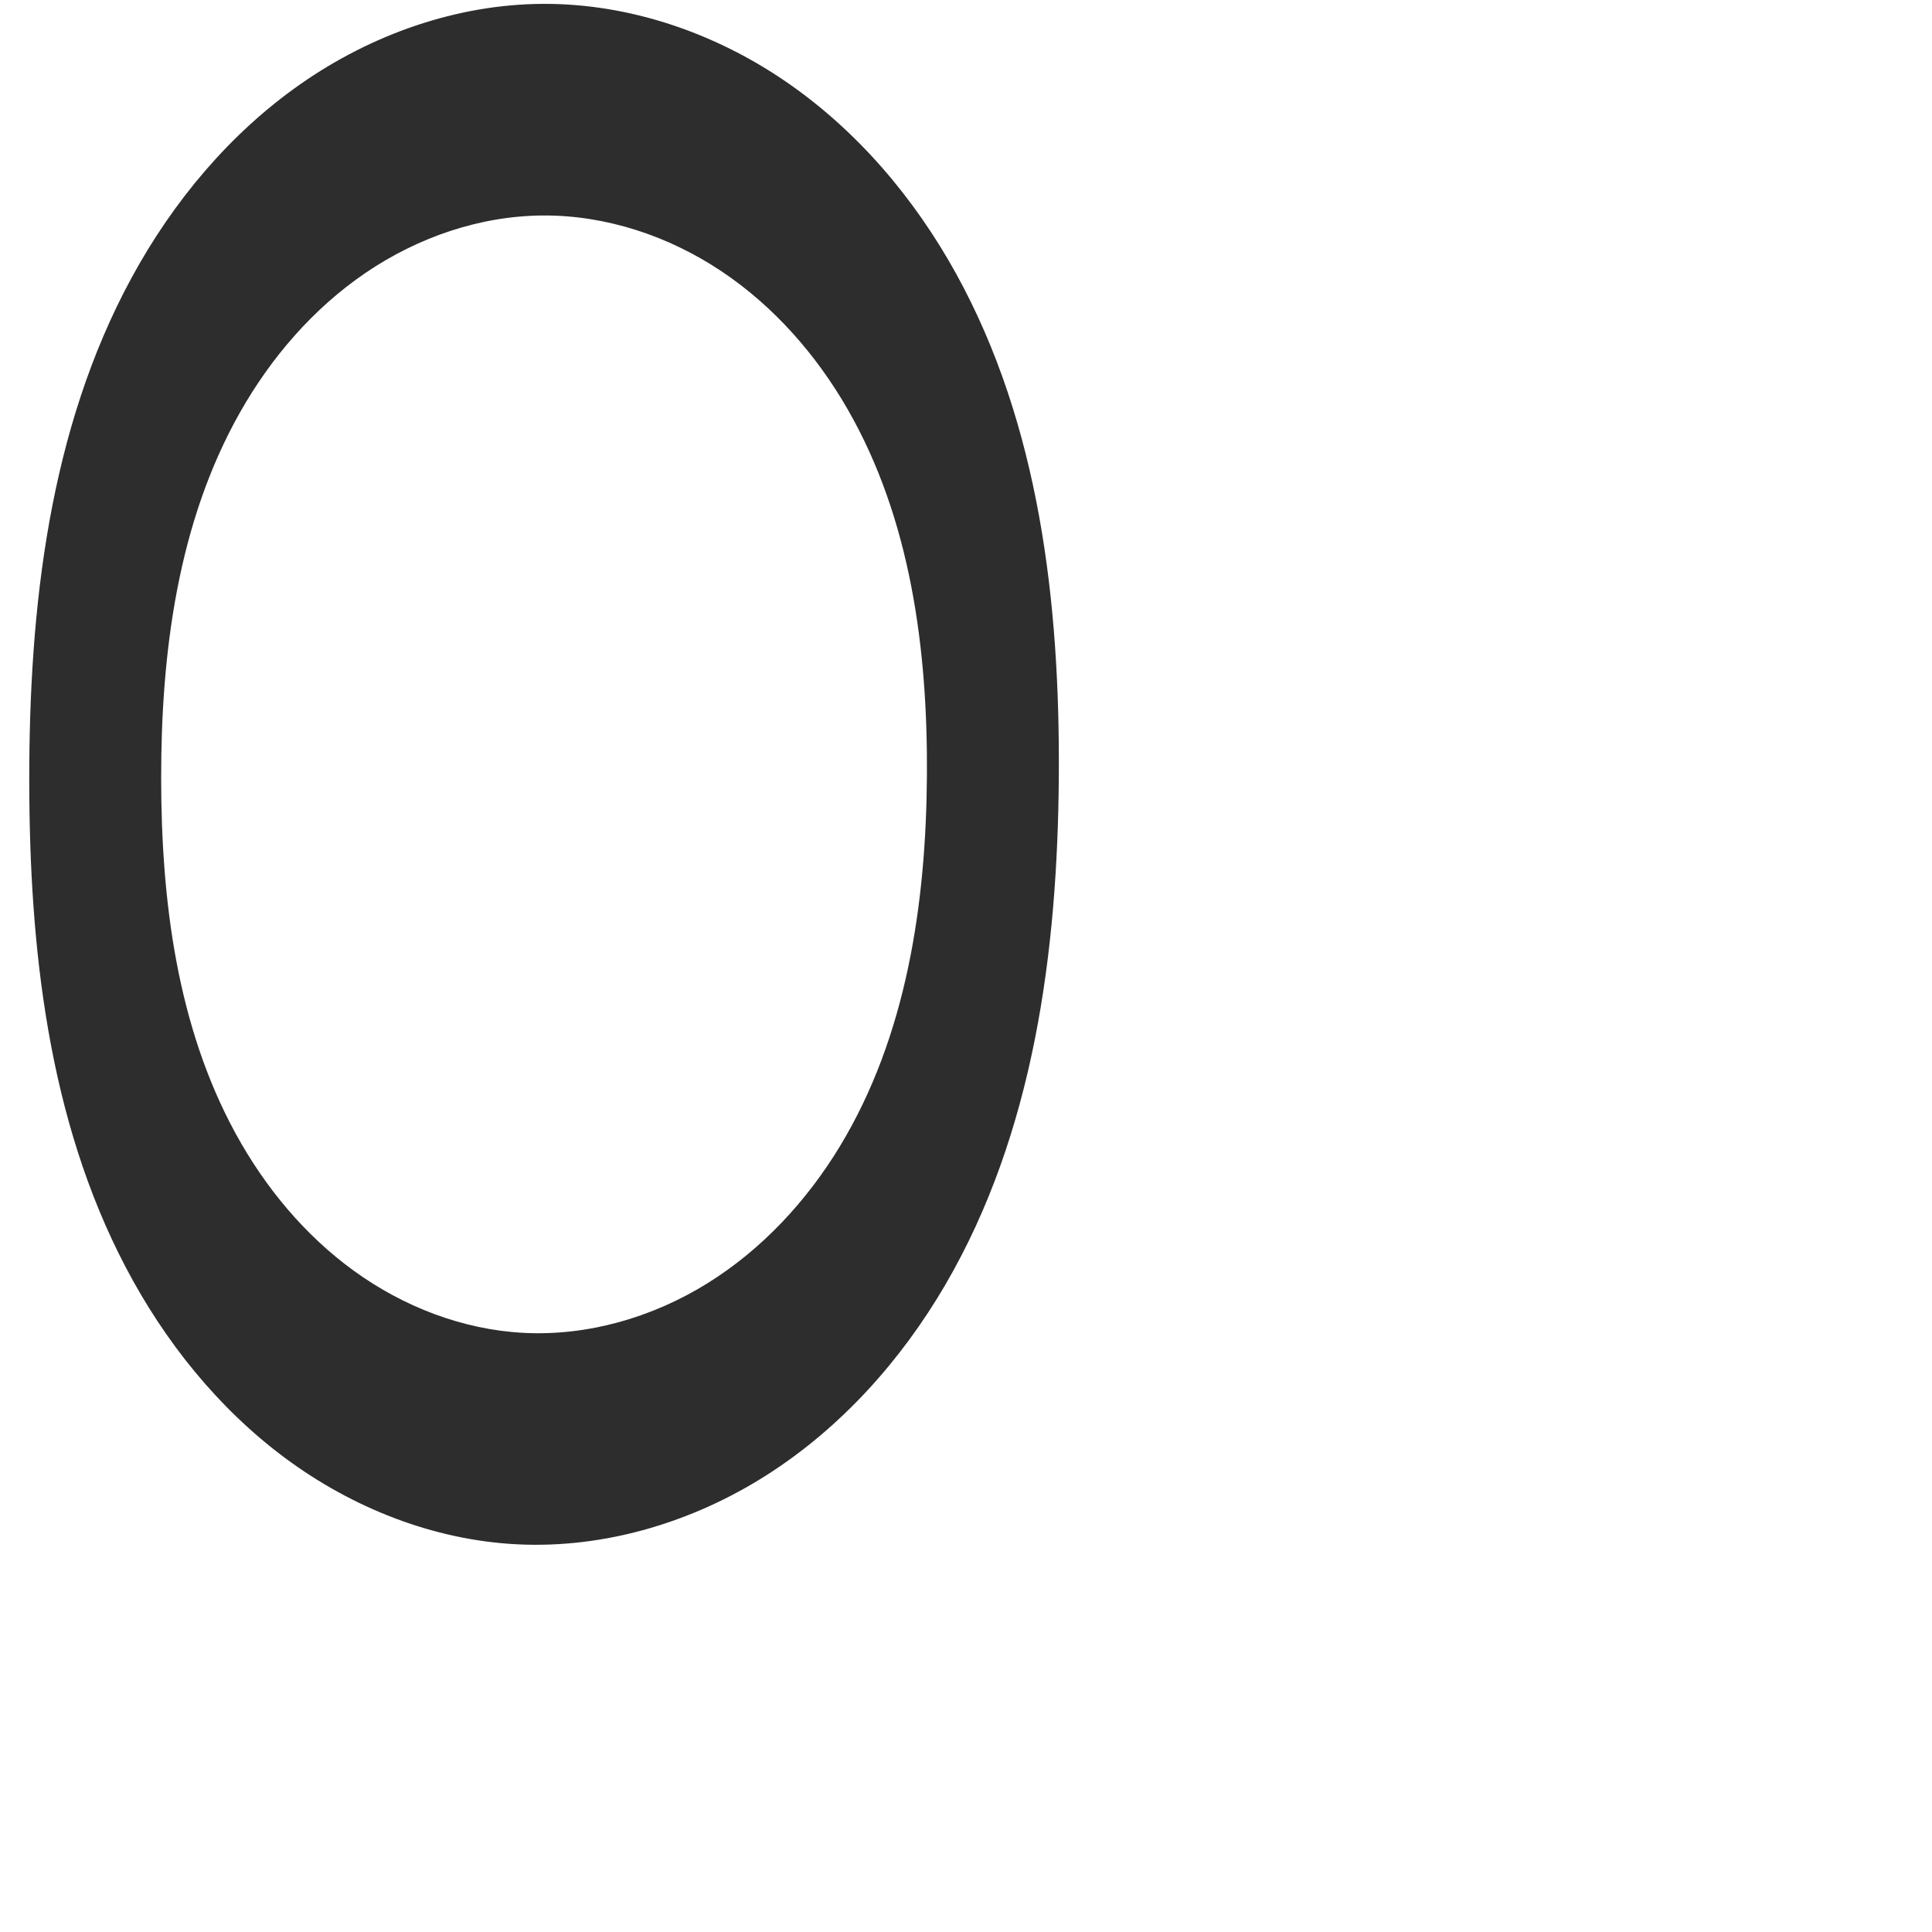 <?xml version="1.0" encoding="UTF-8" standalone="no"?>
<svg
   xmlns:dc="http://purl.org/dc/elements/1.1/"
   xmlns:cc="http://creativecommons.org/ns#"
   xmlns:rdf="http://www.w3.org/1999/02/22-rdf-syntax-ns#"
   xmlns:svg="http://www.w3.org/2000/svg"
   xmlns="http://www.w3.org/2000/svg"
   xmlns:sodipodi="http://sodipodi.sourceforge.net/DTD/sodipodi-0.dtd"
   xmlns:inkscape="http://www.inkscape.org/namespaces/inkscape"
   xml:space="preserve"
   width="1000"
   height="1000"
   version="1.1"
   style="clip-rule:evenodd;fill-rule:evenodd;image-rendering:optimizeQuality;shape-rendering:geometricPrecision;text-rendering:geometricPrecision"
   viewBox="0 0 1000 1000"
   id="svg10"
   sodipodi:docname="O.svg"
   inkscape:version="1.0.2 (e86c870879, 2021-01-15)"><sodipodi:namedview
   pagecolor="#ffffff"
   bordercolor="#666666"
   borderopacity="1"
   objecttolerance="10"
   gridtolerance="10"
   guidetolerance="10"
   inkscape:pageopacity="0"
   inkscape:pageshadow="2"
   inkscape:window-width="1920"
   inkscape:window-height="1007"
   id="namedview12"
   showgrid="false"
   inkscape:zoom="0.84890884"
   inkscape:cx="166.08262"
   inkscape:cy="416.67952"
   inkscape:window-x="1920"
   inkscape:window-y="0"
   inkscape:window-maximized="1"
   inkscape:current-layer="svg10"
   showguides="true"
   inkscape:guide-bbox="true"
   inkscape:document-rotation="0"><sodipodi:guide
   position="0,1000"
   orientation="0,1"
   id="guide16"
   inkscape:label=""
   inkscape:locked="true"
   inkscape:color="rgb(0,0,255)" /><sodipodi:guide
   position="1763.312,2036.169"
   orientation="1000,0"
   id="guide18" /><sodipodi:guide
   position="0,200"
   orientation="0,1"
   id="guide20"
   inkscape:label="base"
   inkscape:locked="true"
   inkscape:color="rgb(0,0,255)" /><inkscape:grid
   type="xygrid"
   id="grid24"
   originx="-473.376"
   originy="-489.692" /><sodipodi:guide
   position="0,0"
   orientation="0,1"
   id="guide34"
   inkscape:label="bottom"
   inkscape:locked="true"
   inkscape:color="rgb(0,0,255)" /><sodipodi:guide
   position="225.051,1693.319"
   orientation="0,1"
   id="guide44"
   inkscape:label=""
   inkscape:locked="false"
   inkscape:color="rgb(0,0,255)" /><sodipodi:guide
   position="0,900"
   orientation="0,1"
   id="guide46"
   inkscape:label=""
   inkscape:locked="true"
   inkscape:color="rgb(0,0,255)" /><sodipodi:guide
   position="571.834,567.085"
   orientation="1,0"
   id="guide841"
   inkscape:label="width" />    </sodipodi:namedview>
 <defs
   id="defs4"><inkscape:path-effect
   effect="spiro"
   id="path-effect856"
   is_visible="true"
   lpeversion="1" /><inkscape:path-effect
   effect="spiro"
   id="path-effect137"
   is_visible="true"
   lpeversion="1" /><inkscape:path-effect
   effect="spiro"
   id="path-effect133"
   is_visible="true"
   lpeversion="1" /><inkscape:path-effect
   effect="spiro"
   id="path-effect114"
   is_visible="true"
   lpeversion="1" /><inkscape:path-effect
   effect="spiro"
   id="path-effect853"
   is_visible="true"
   lpeversion="1" /><inkscape:path-effect
   effect="spiro"
   id="path-effect928"
   is_visible="true"
   lpeversion="1" /><inkscape:path-effect
   effect="spiro"
   id="path-effect921"
   is_visible="true"
   lpeversion="1" /><inkscape:path-effect
   effect="spiro"
   id="path-effect917"
   is_visible="true"
   lpeversion="1" /><inkscape:path-effect
   effect="spiro"
   id="path-effect849"
   is_visible="true"
   lpeversion="1" /><inkscape:path-effect
   effect="spiro"
   id="path-effect851"
   is_visible="true"
   lpeversion="1" />
  <style
   type="text/css"
   id="style2">
   <![CDATA[
    .fil0 {fill:#EF7F1A;fill-rule:nonzero}
   ]]>
  </style>
 <inkscape:path-effect
   effect="spiro"
   id="path-effect1214"
   is_visible="true"
   lpeversion="1" /><inkscape:path-effect
   effect="spiro"
   id="path-effect1195"
   is_visible="true"
   lpeversion="1" /><inkscape:path-effect
   effect="spiro"
   id="path-effect992"
   is_visible="true"
   lpeversion="1" /><inkscape:path-effect
   effect="spiro"
   id="path-effect1060"
   is_visible="true"
   lpeversion="1" /><inkscape:path-effect
   effect="spiro"
   id="path-effect1047"
   is_visible="true"
   lpeversion="1" /><inkscape:path-effect
   effect="spiro"
   id="path-effect1085"
   is_visible="true"
   lpeversion="1" /><inkscape:path-effect
   effect="spiro"
   id="path-effect1286"
   is_visible="true"
   lpeversion="1" /><inkscape:path-effect
   effect="spiro"
   id="path-effect117"
   is_visible="true"
   lpeversion="1" /></defs>
 
<path
   id="path135"
   style="fill:#2d2d2d;fill-rule:nonzero;stroke:none;stroke-width:1.053px;stroke-linecap:butt;stroke-linejoin:miter;stroke-opacity:1"
   d="m 479.773,401.343 c -0.436,66.545 -10.56,135.071 -45.048,191.983 -17.244,28.456 -40.506,53.53 -68.794,71.047 -28.288,17.518 -61.699,27.24 -94.927,25.51 -31.528,-1.642 -62.171,-13.535 -87.746,-32.045 -25.575,-18.51 -46.184,-43.452 -61.317,-71.16 -30.266,-55.415 -38.451,-120.289 -38.527,-183.43 -0.079,-65.409 8.578,-132.747 40.751,-189.697 16.087,-28.475 38,-53.907 65.036,-72.309 27.036,-18.402 59.299,-29.559 92.004,-29.708 32.66,-0.149 64.985,10.686 92.147,28.822 27.162,18.137 49.259,43.361 65.505,71.694 32.493,56.666 41.344,123.973 40.916,189.292 z M 281.071,2 C 236.318,2.207 192.217,17.867 155.541,43.513 118.864,69.158 89.448,104.473 68.089,143.8 25.37,222.455 15.066,314.655 15.144,404.161 c 0.076,86.447 9.795,175.327 49.979,251.866 20.092,38.27 47.761,72.891 82.466,98.657 34.704,25.766 76.602,42.404 119.768,44.635 45.437,2.349 91.091,-11.361 129.461,-35.81 38.37,-24.449 69.609,-59.286 92.526,-98.591 45.833,-78.61 58.088,-172.391 58.698,-263.384 0.599,-89.38 -9.961,-181.539 -53.124,-259.809 -21.581,-39.135 -51.257,-74.165 -88.112,-99.443 C 369.951,17.003 325.761,1.793 281.071,2 Z"
   sodipodi:nodetypes="aaaaaaaaaa"
   inkscape:path-effect="#path-effect856"
   inkscape:original-d="M 479.77285,401.34343 C 478.34106,528.08611 377.81388,692.99728 271.00435,689.88357 169.07451,686.91211 82.536343,524.20774 83.413759,403.24903 84.318956,278.46058 176.01636,111.85396 281.20485,111.53443 c 104.93501,-0.31876 199.97424,165.32785 198.568,289.809 z M 281.07059,2 C 137.45614,2.4338485 16.372517,233.78689 15.14415,404.16134 13.952985,569.37593 128.13231,795.28207 267.35621,799.31923 413.0702,803.54458 546.09755,574.44146 548.04157,401.53425 549.95215,231.60052 424.32106,1.5672511 281.07059,2 Z" /></svg>
